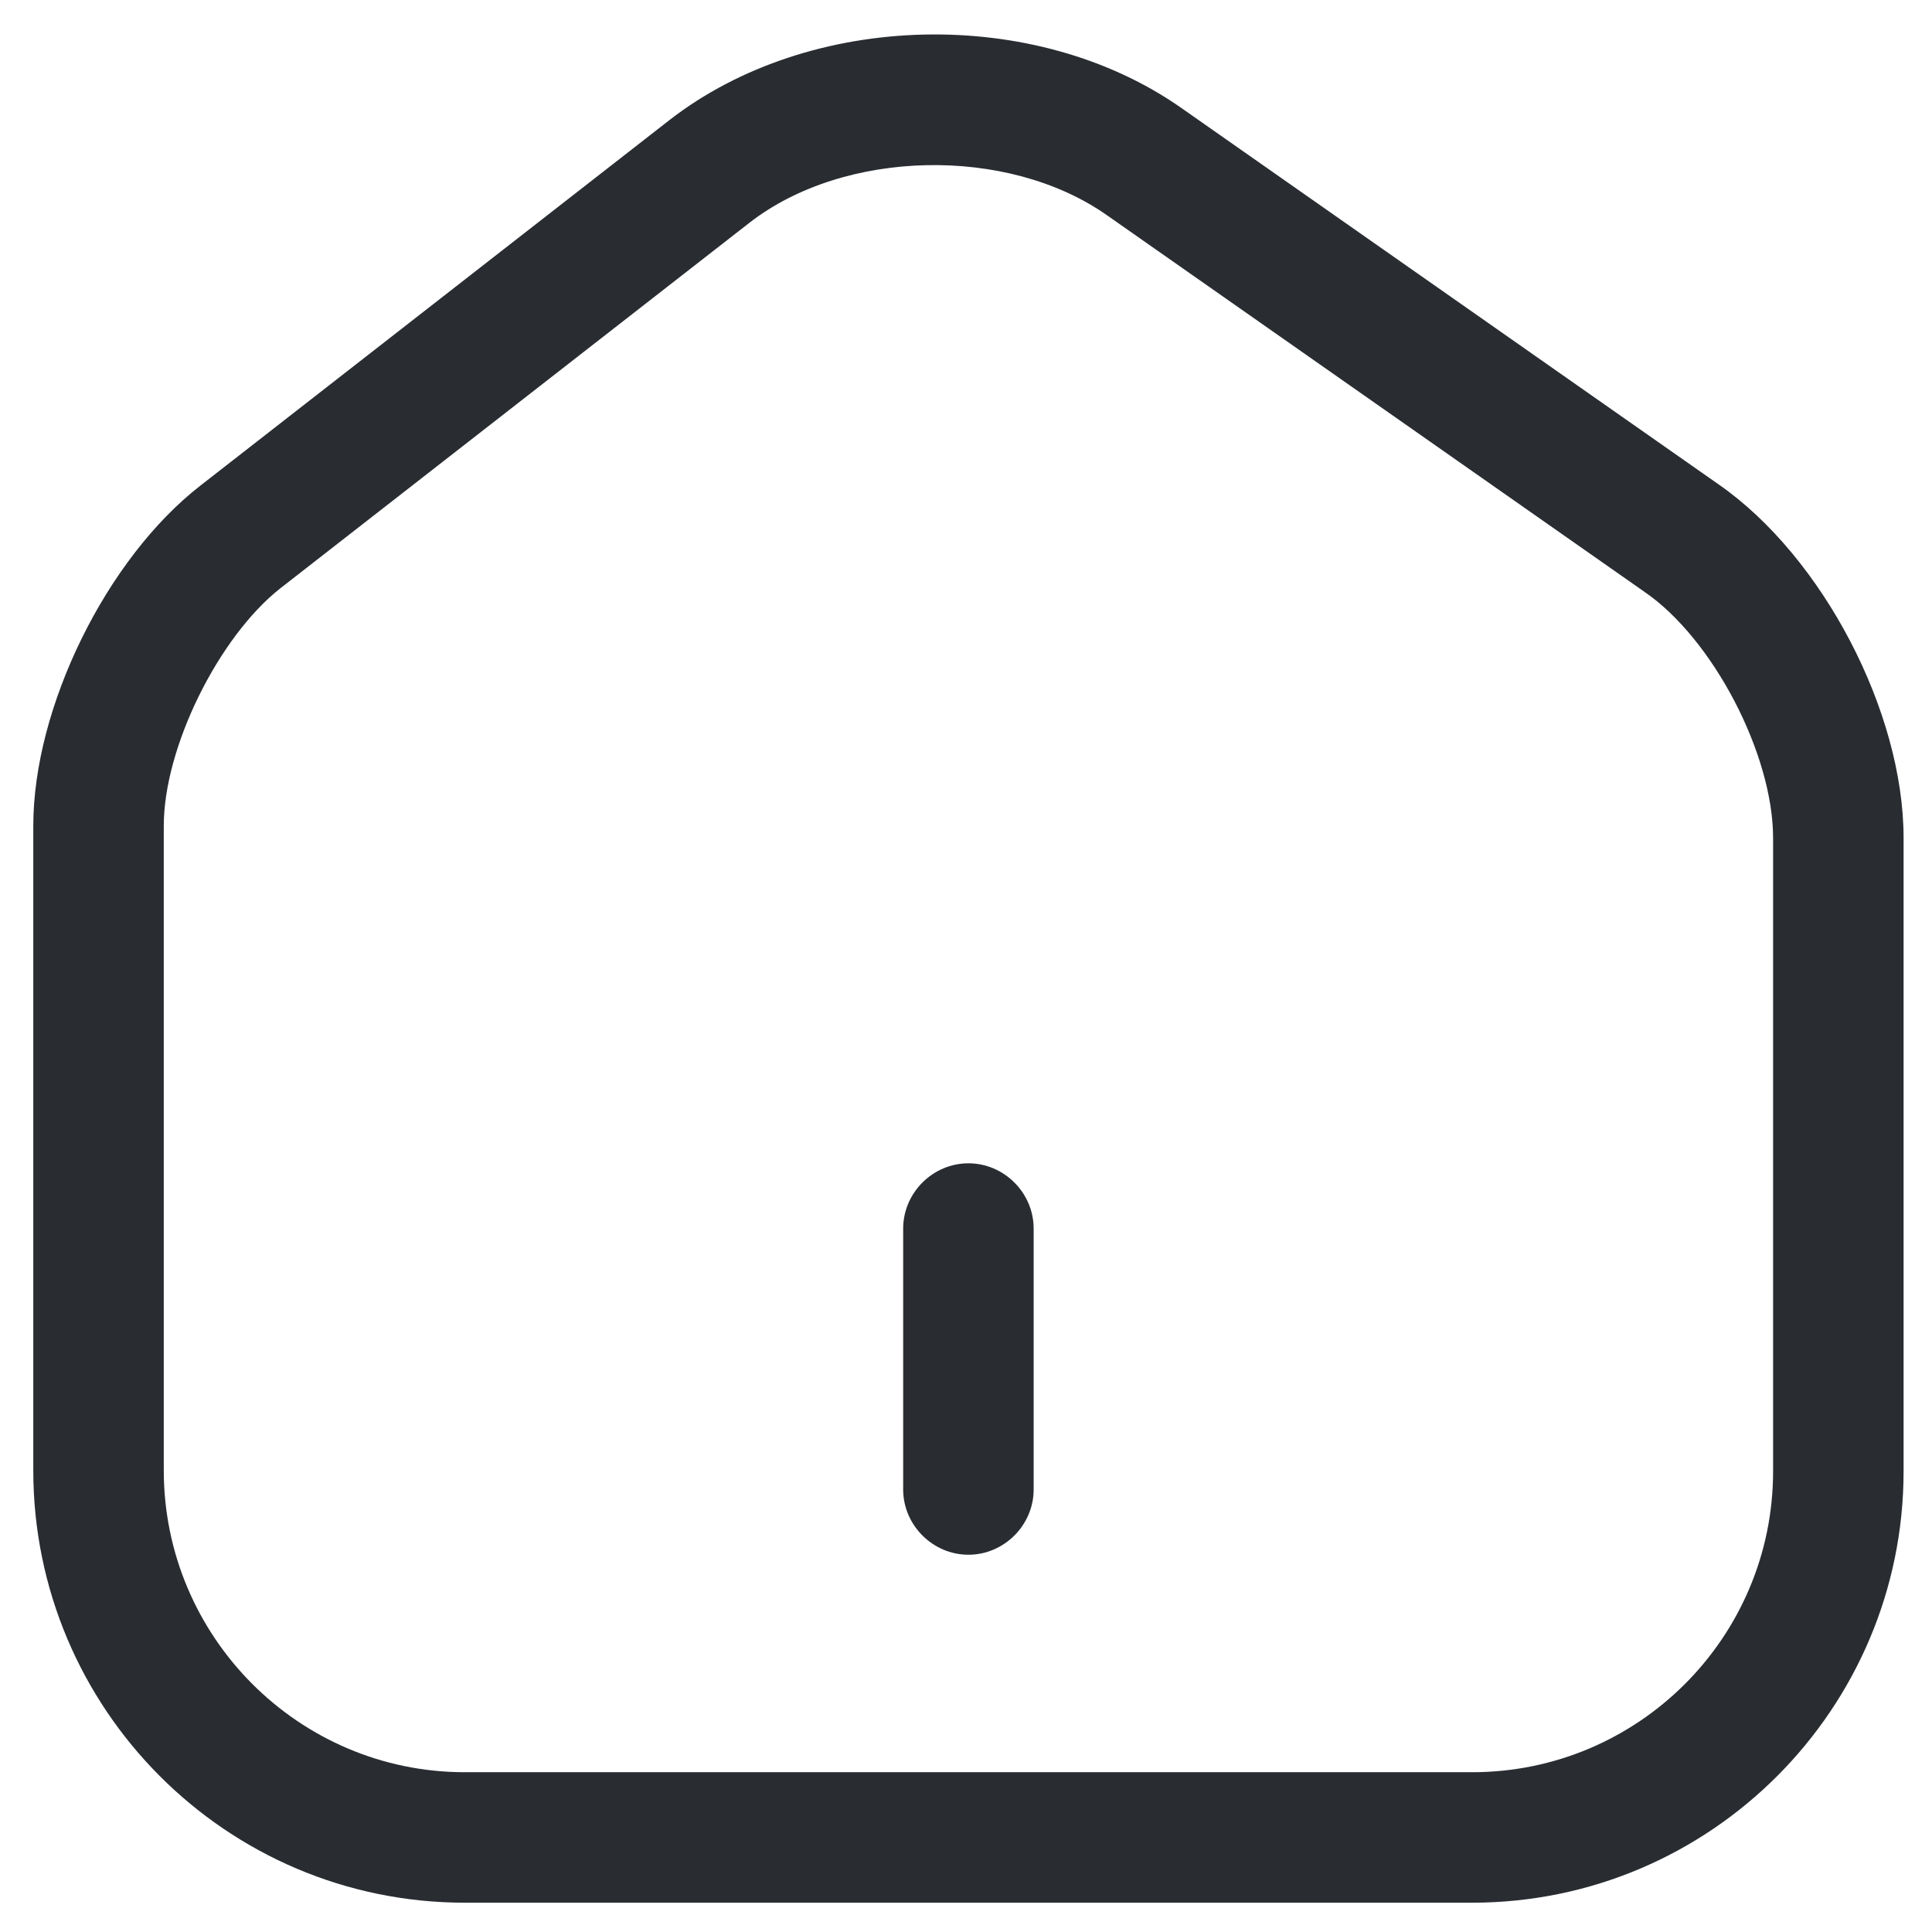 <svg width="48" height="48" viewBox="0 0 48 48" fill="none" xmlns="http://www.w3.org/2000/svg">
<path d="M36.574 47.272H11.547C5.625 47.272 0.827 42.453 0.827 36.531V20.516C0.827 17.577 2.642 13.881 4.977 12.066L16.626 2.988C20.127 0.265 25.724 0.135 29.355 2.686L42.712 12.044C45.284 13.838 47.294 17.685 47.294 20.819V36.552C47.294 42.453 42.496 47.272 36.574 47.272ZM18.614 5.539L6.965 14.616C5.43 15.826 4.069 18.571 4.069 20.516V36.531C4.069 40.659 7.419 44.03 11.547 44.03H36.574C40.702 44.03 44.052 40.68 44.052 36.552V20.819C44.052 18.744 42.56 15.869 40.853 14.702L27.497 5.344C25.033 3.615 20.97 3.701 18.614 5.539Z" fill="#292D32"/>
<path d="M24.06 38.627C23.174 38.627 22.439 37.892 22.439 37.006V30.523C22.439 29.636 23.174 28.902 24.06 28.902C24.946 28.902 25.681 29.636 25.681 30.523V37.006C25.681 37.892 24.946 38.627 24.06 38.627Z" fill="#292D32"/>
</svg>
